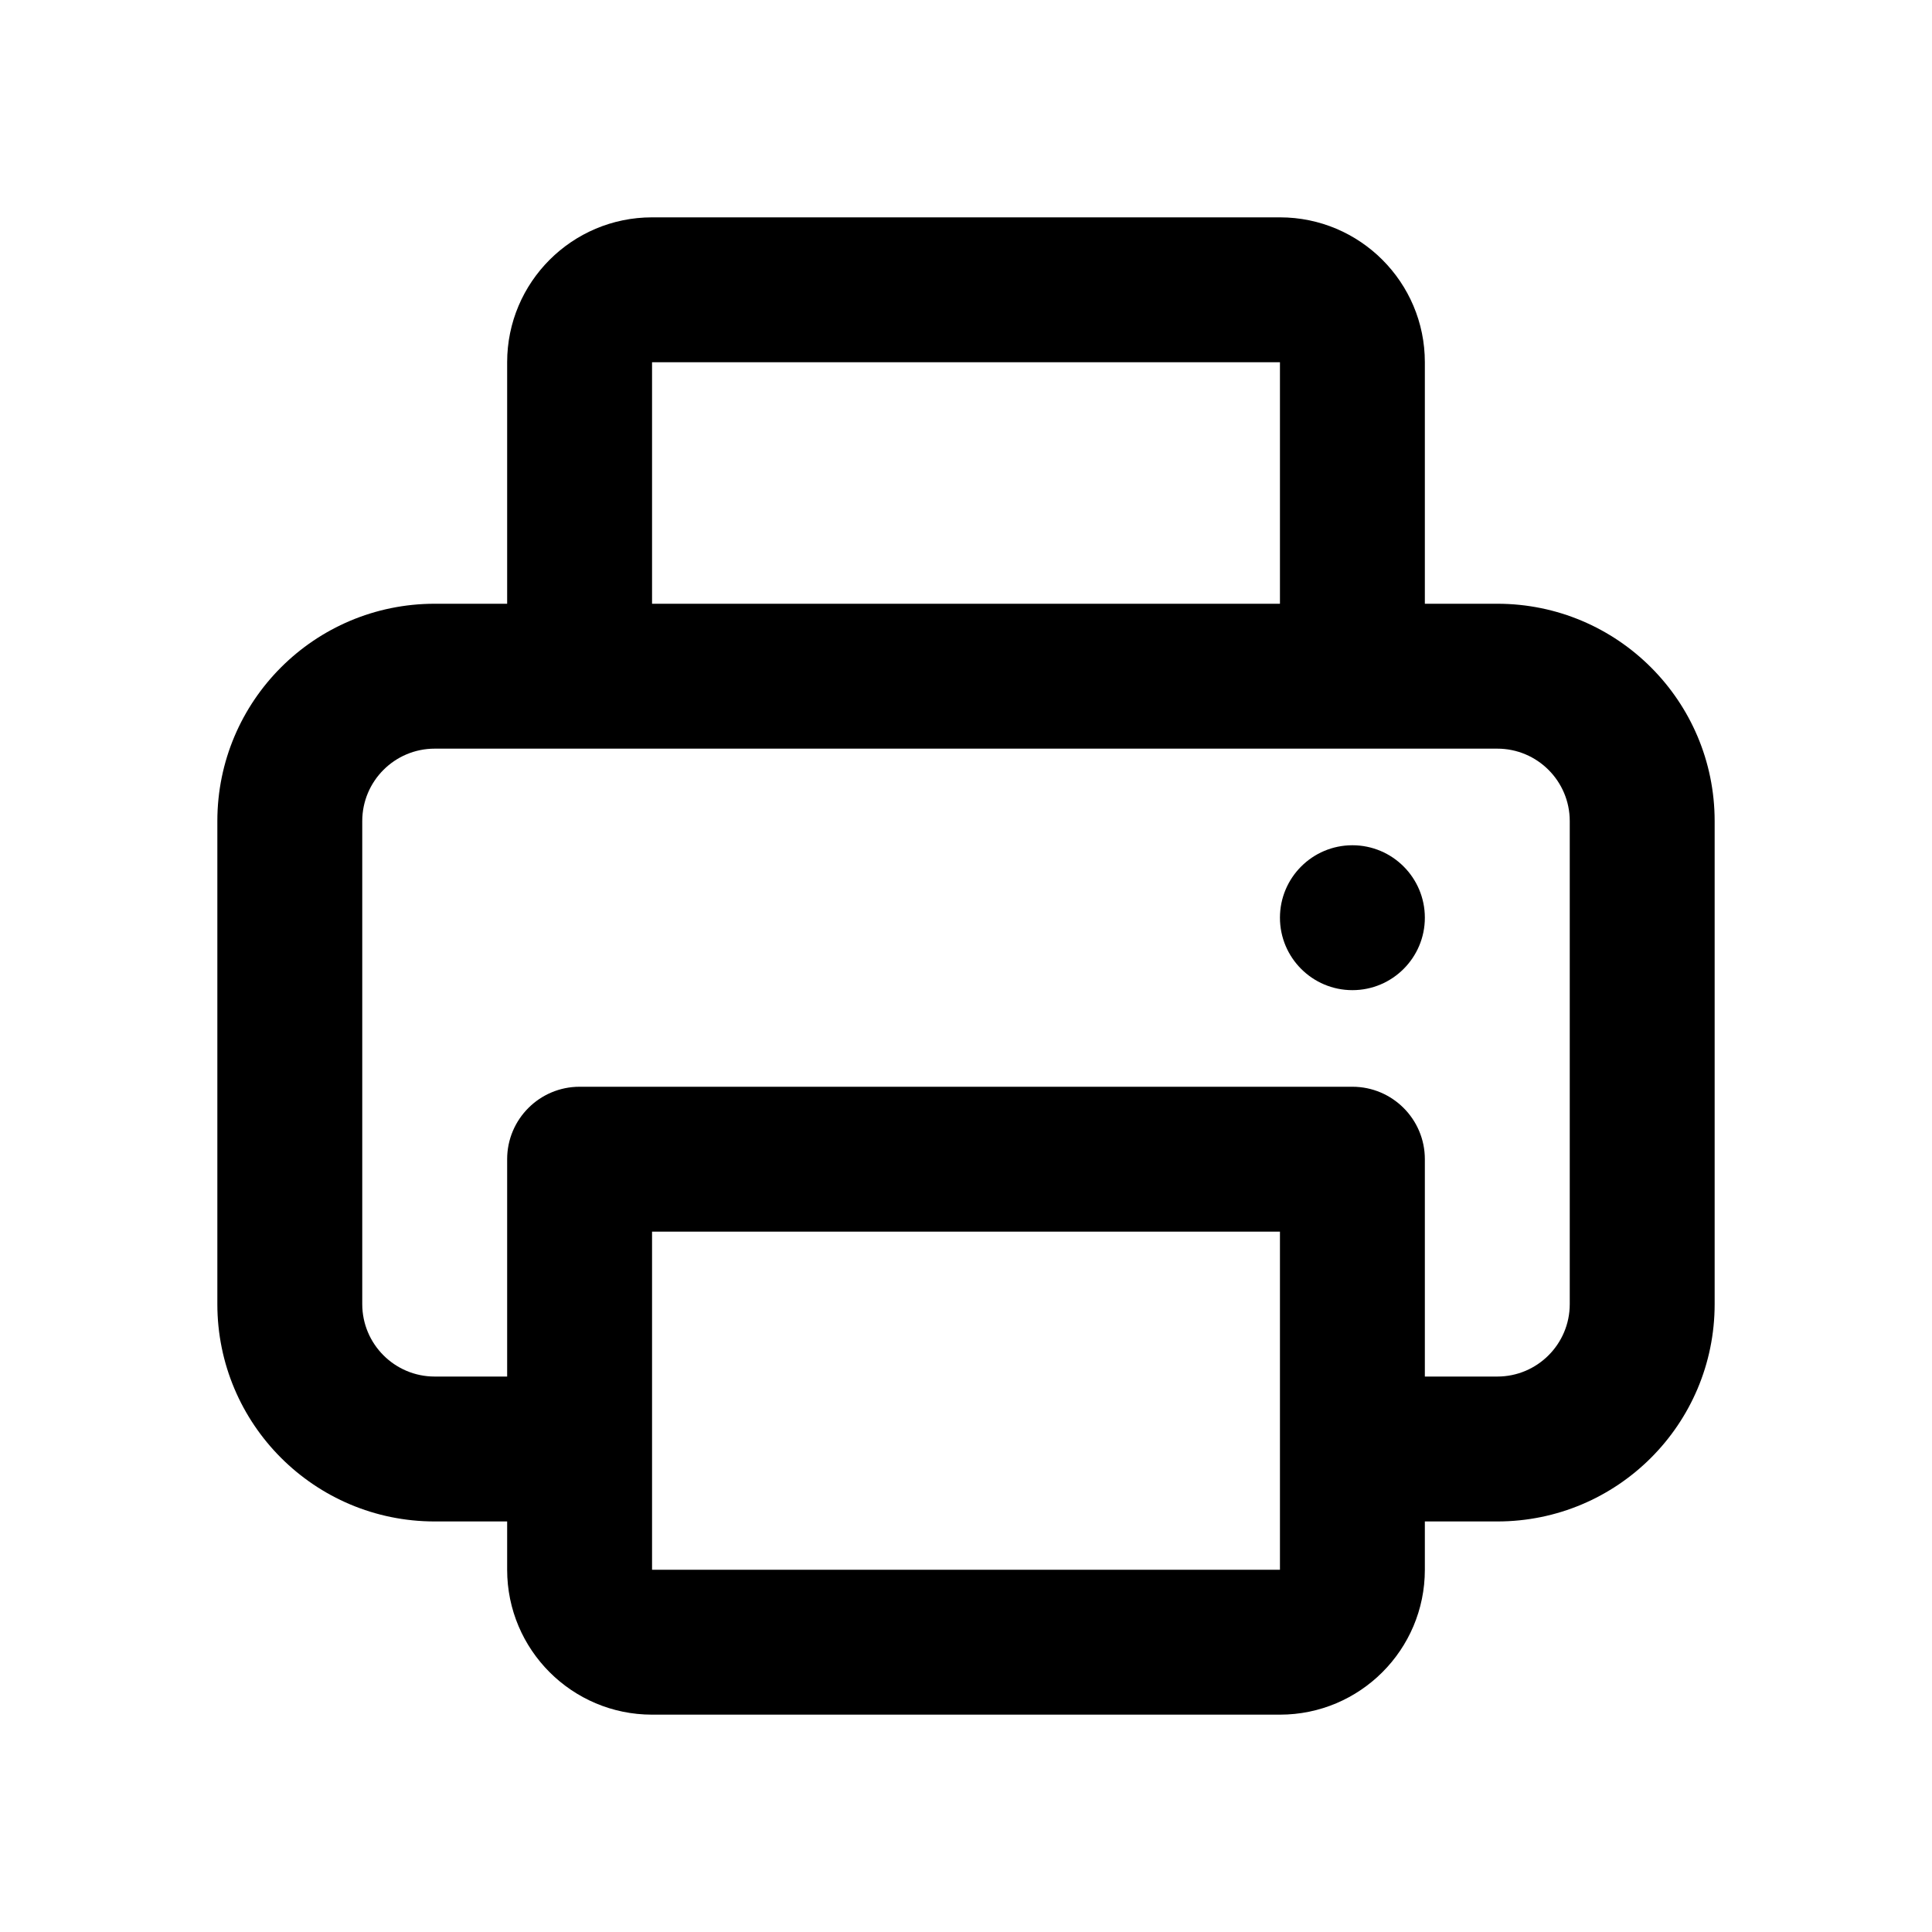 <svg width="20" height="20" viewBox="0 0 20 20" fill="none" xmlns="http://www.w3.org/2000/svg">
<path d="M14 8.75C13.586 8.75 13.25 9.086 13.25 9.5C13.25 9.914 13.586 10.25 14 10.25C14.414 10.25 14.75 9.914 14.75 9.5C14.75 9.086 14.414 8.75 14 8.75Z" fill="currentColor"/>
<path fill-rule="evenodd" clip-rule="evenodd" d="M13.25 2.25C14.078 2.25 14.75 2.922 14.75 3.75V6.25L15.5 6.25C16.743 6.25 17.75 7.257 17.75 8.5V13.5C17.75 14.743 16.743 15.75 15.5 15.75H14.75V16.25C14.75 17.078 14.078 17.75 13.25 17.75H6.75C5.922 17.75 5.25 17.078 5.25 16.25V15.75H4.5C3.257 15.75 2.25 14.743 2.25 13.5V8.5C2.25 7.257 3.257 6.25 4.5 6.25H5.25L5.25 3.75C5.25 2.922 5.922 2.25 6.75 2.25H13.25ZM13.25 3.75V6.25L6.75 6.25V3.75L13.25 3.75ZM4.5 7.75H15.5C15.914 7.75 16.25 8.086 16.25 8.5V13.5C16.25 13.914 15.914 14.25 15.5 14.25H14.75V12C14.75 11.586 14.414 11.25 14 11.25H6C5.586 11.25 5.25 11.586 5.25 12L5.25 14.25H4.5C4.086 14.25 3.75 13.914 3.75 13.5V8.5C3.75 8.086 4.086 7.75 4.5 7.75ZM6.75 12.75H13.25V16.25H6.75V12.75Z" fill="currentColor"/>
</svg>
